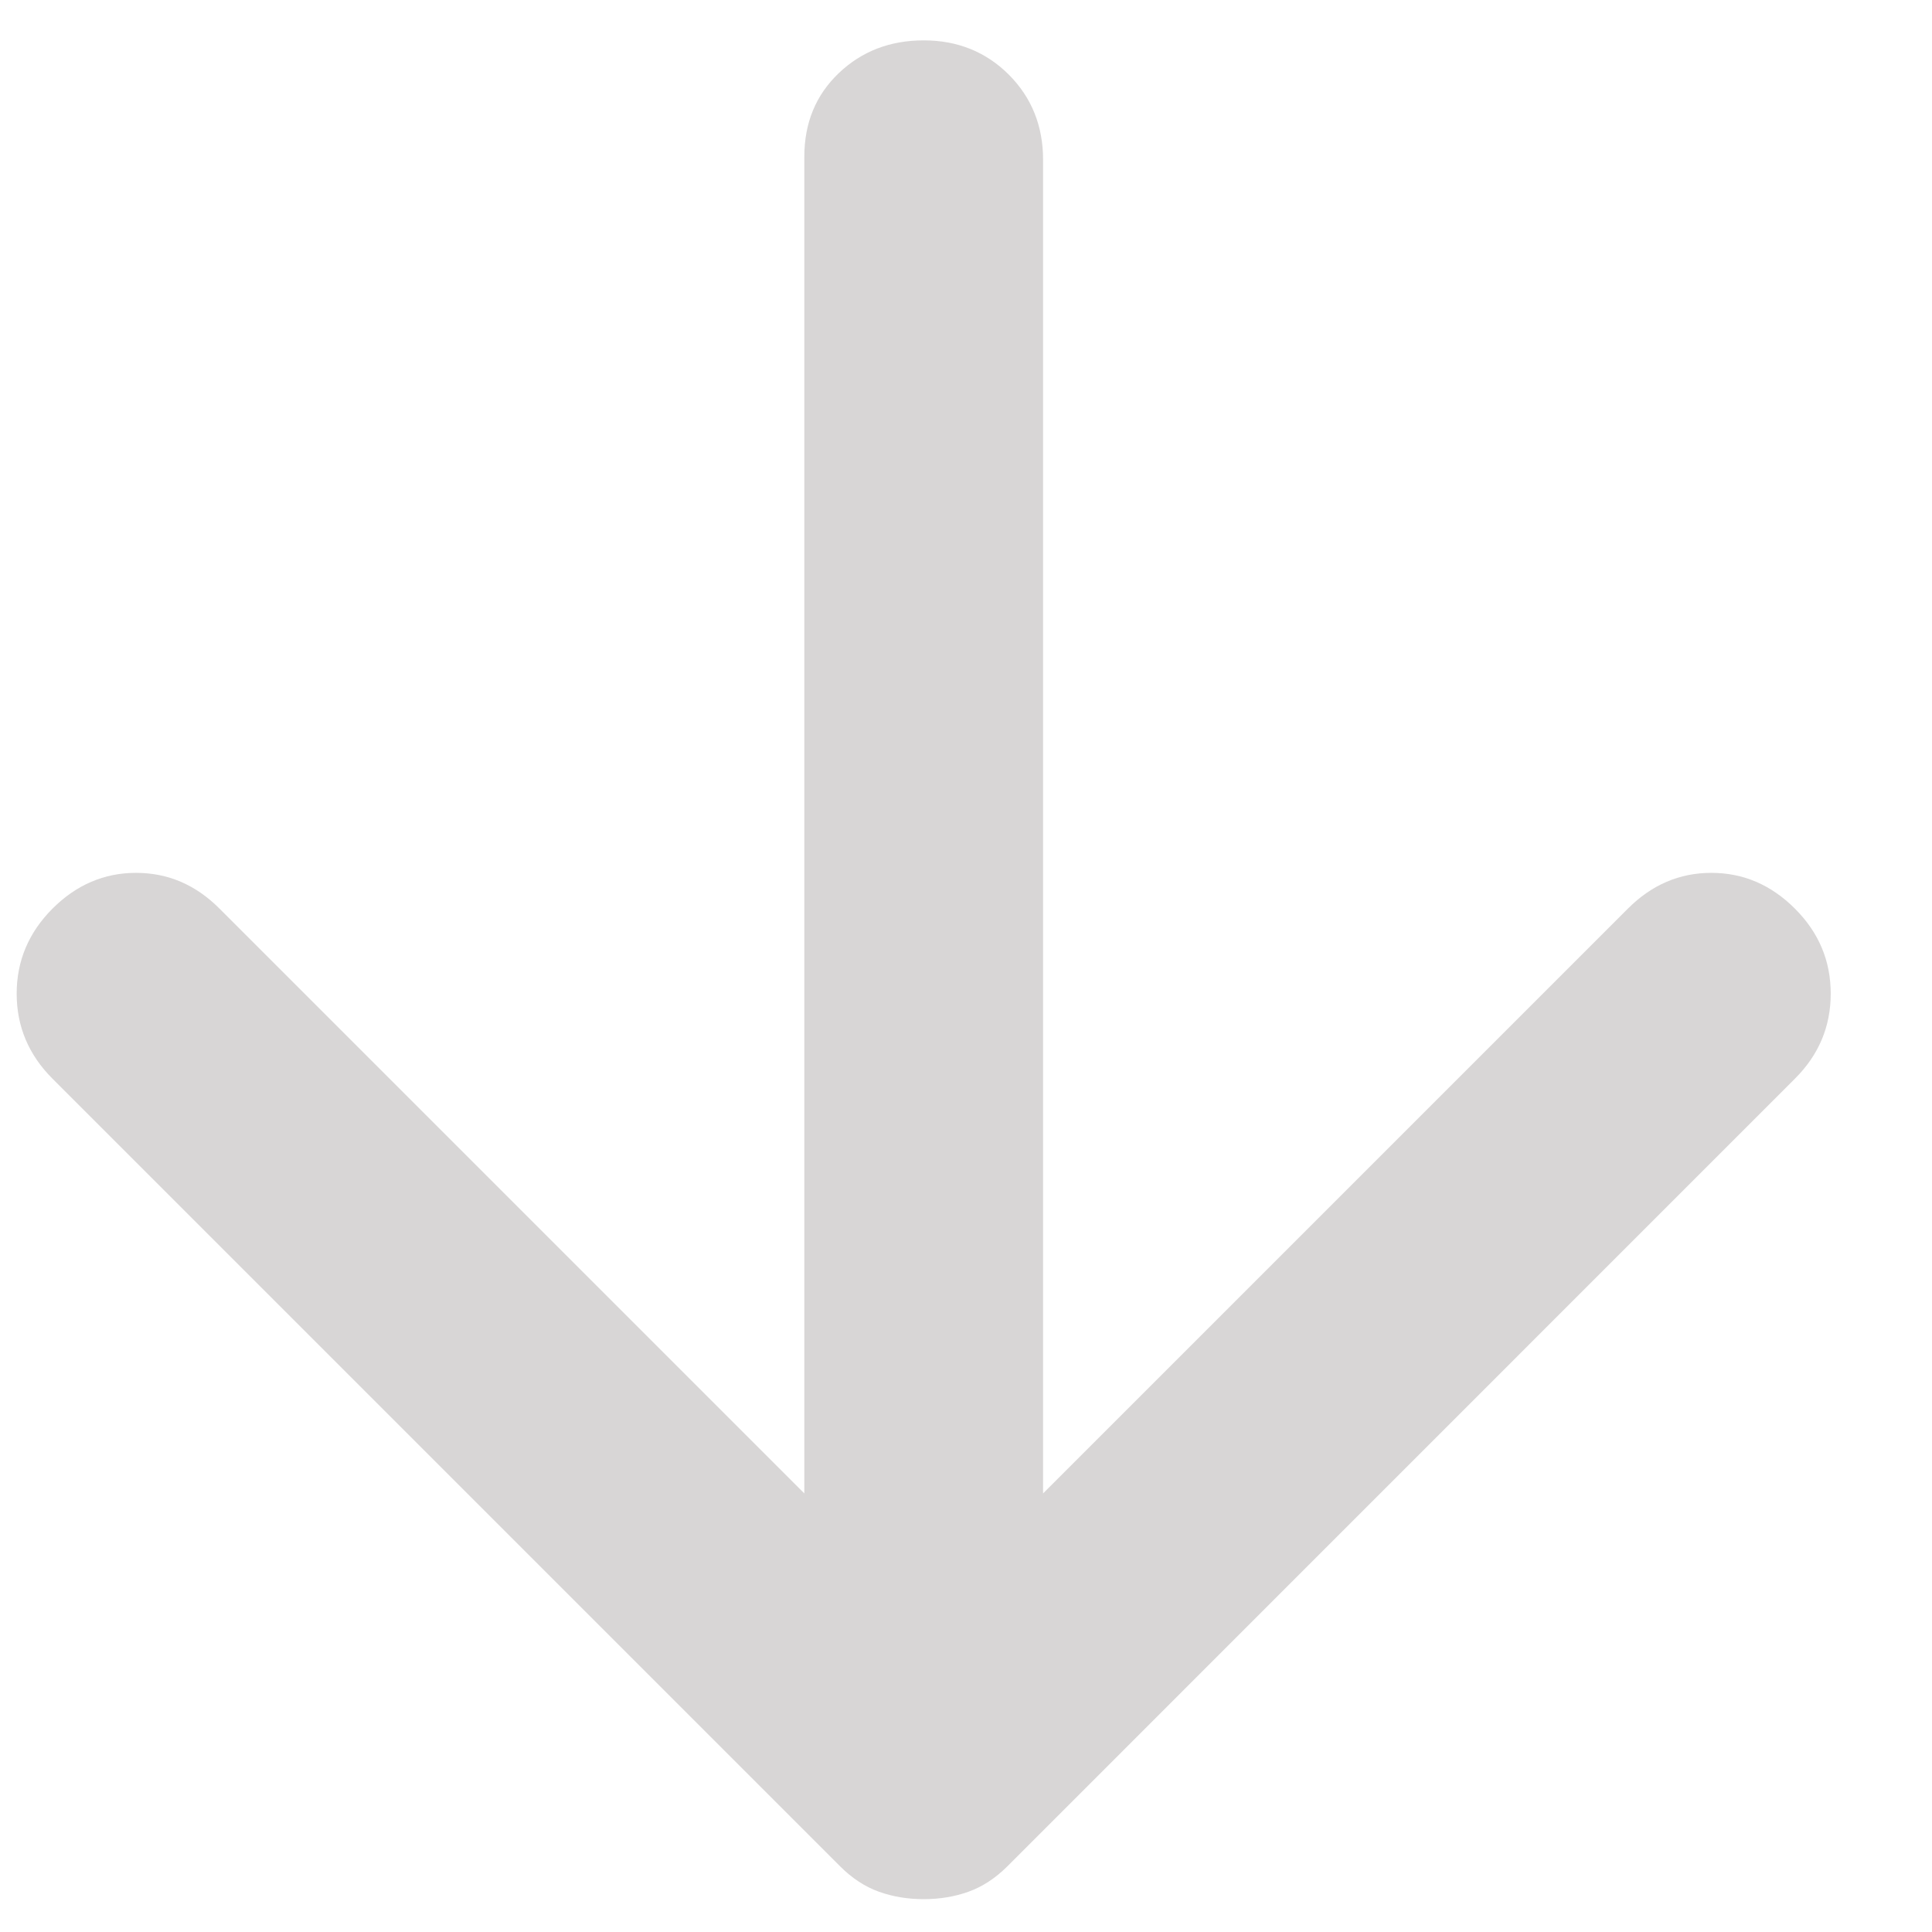 <svg width="19" height="19" viewBox="0 0 19 19" fill="none" xmlns="http://www.w3.org/2000/svg">
<path d="M9.084 18.677C8.928 18.677 8.781 18.653 8.644 18.604C8.507 18.555 8.38 18.472 8.263 18.355L0.516 10.608C0.282 10.374 0.164 10.095 0.164 9.772C0.164 9.449 0.282 9.171 0.516 8.936C0.751 8.701 1.025 8.584 1.338 8.584C1.651 8.584 1.925 8.701 2.159 8.936L7.91 14.687V1.542C7.91 1.209 8.023 0.935 8.248 0.72C8.473 0.505 8.752 0.397 9.084 0.397C9.417 0.397 9.696 0.51 9.921 0.734C10.146 0.96 10.258 1.239 10.258 1.571V14.687L16.009 8.936C16.244 8.701 16.517 8.584 16.83 8.584C17.143 8.584 17.417 8.701 17.652 8.936C17.887 9.171 18.004 9.449 18.004 9.772C18.004 10.095 17.887 10.374 17.652 10.608L9.906 18.355C9.788 18.472 9.661 18.555 9.524 18.604C9.387 18.653 9.241 18.677 9.084 18.677Z" fill="#D8D6D6"/>
</svg>
